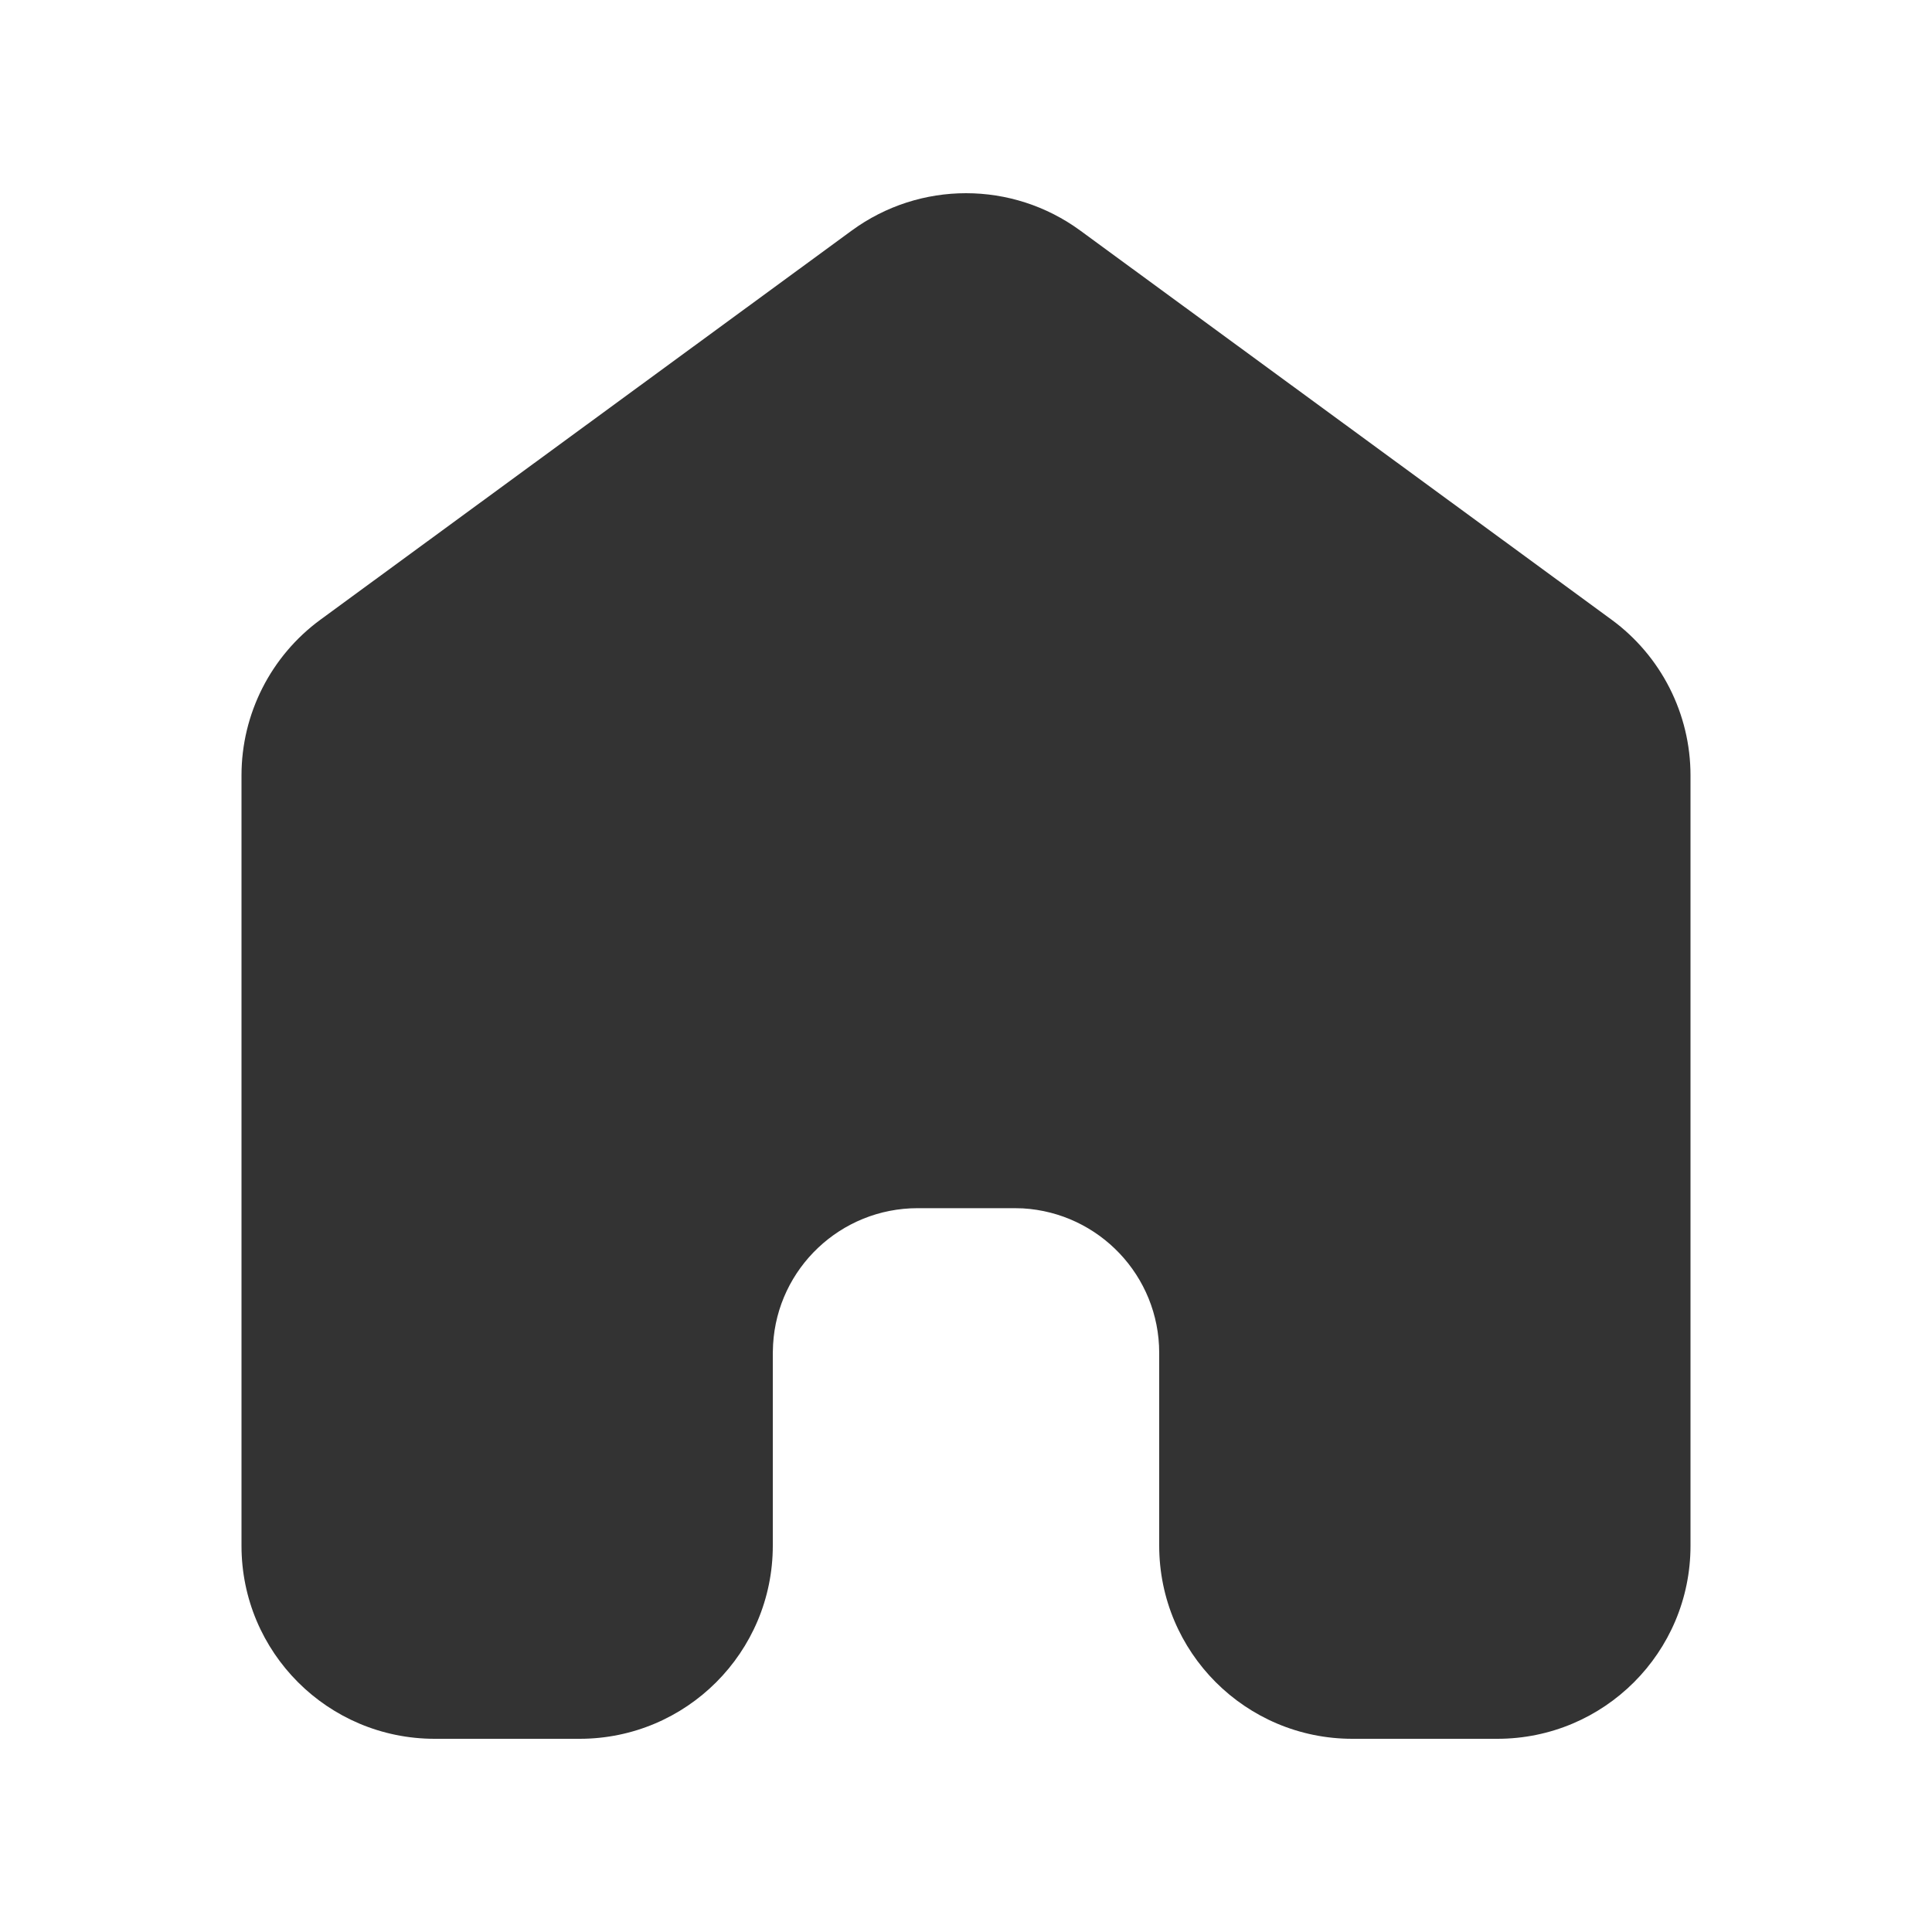 <?xml version="1.0" encoding="UTF-8"?>
<svg width="20px" height="20px" viewBox="0 0 20 20" version="1.1" xmlns="http://www.w3.org/2000/svg" xmlns:xlink="http://www.w3.org/1999/xlink">
    <title>ICON/20/侧导/首页_选中</title>
    <g id="ICON/20/侧导/首页_选中" stroke="none" stroke-width="1" fill="none" fill-rule="evenodd">
        <g id="ICON/40">
            <g id="占位" opacity="0" stroke="#979797">
                <path d="M16,4 L16,16 L4,16 L4,4 L16,4 Z" id="Rectangle-3-Copy-2" stroke-width="8" fill="#D8D8D8" opacity="0.3"></path>
                <rect id="Rectangle-Copy-2" opacity="0.3" x="2.333" y="2.3" width="15.335" height="15.4"></rect>
                <rect id="Rectangle-Copy-2" opacity="0.3" x="3.365" y="1.3" width="13.269" height="17.4"></rect>
                <rect id="Rectangle-Copy-2" opacity="0.3" x="1.3" y="3.4" width="17.4" height="13.2"></rect>
                <circle id="Oval-2" opacity="0.3" cx="10" cy="10" r="8.7"></circle>
            </g>
            <path d="M11.183,2.387 L16.683,6.415 C17.196,6.791 17.5,7.39 17.5,8.026 L17.5,16.002 C17.5,17.106 16.605,18 15.5,18 L14,18 C12.895,18 12,17.105 12,16 L12,14.005 L12,14.005 C12,13.207 11.376,12.555 10.588,12.509 L10.5,12.507 L9.5,12.507 C8.701,12.507 8.048,13.131 8.003,13.917 L8,14.005 L8,16 C8,17.105 7.105,18 6,18 L4.5,18 L4.5,18 C3.395,18 2.5,17.106 2.5,16.002 L2.5,8.026 C2.5,7.39 2.804,6.791 3.317,6.415 L8.817,2.387 C9.521,1.871 10.479,1.871 11.183,2.387 Z" id="路径" fill="#333333" fill-rule="nonzero"></path>
        </g>
    </g>
</svg>